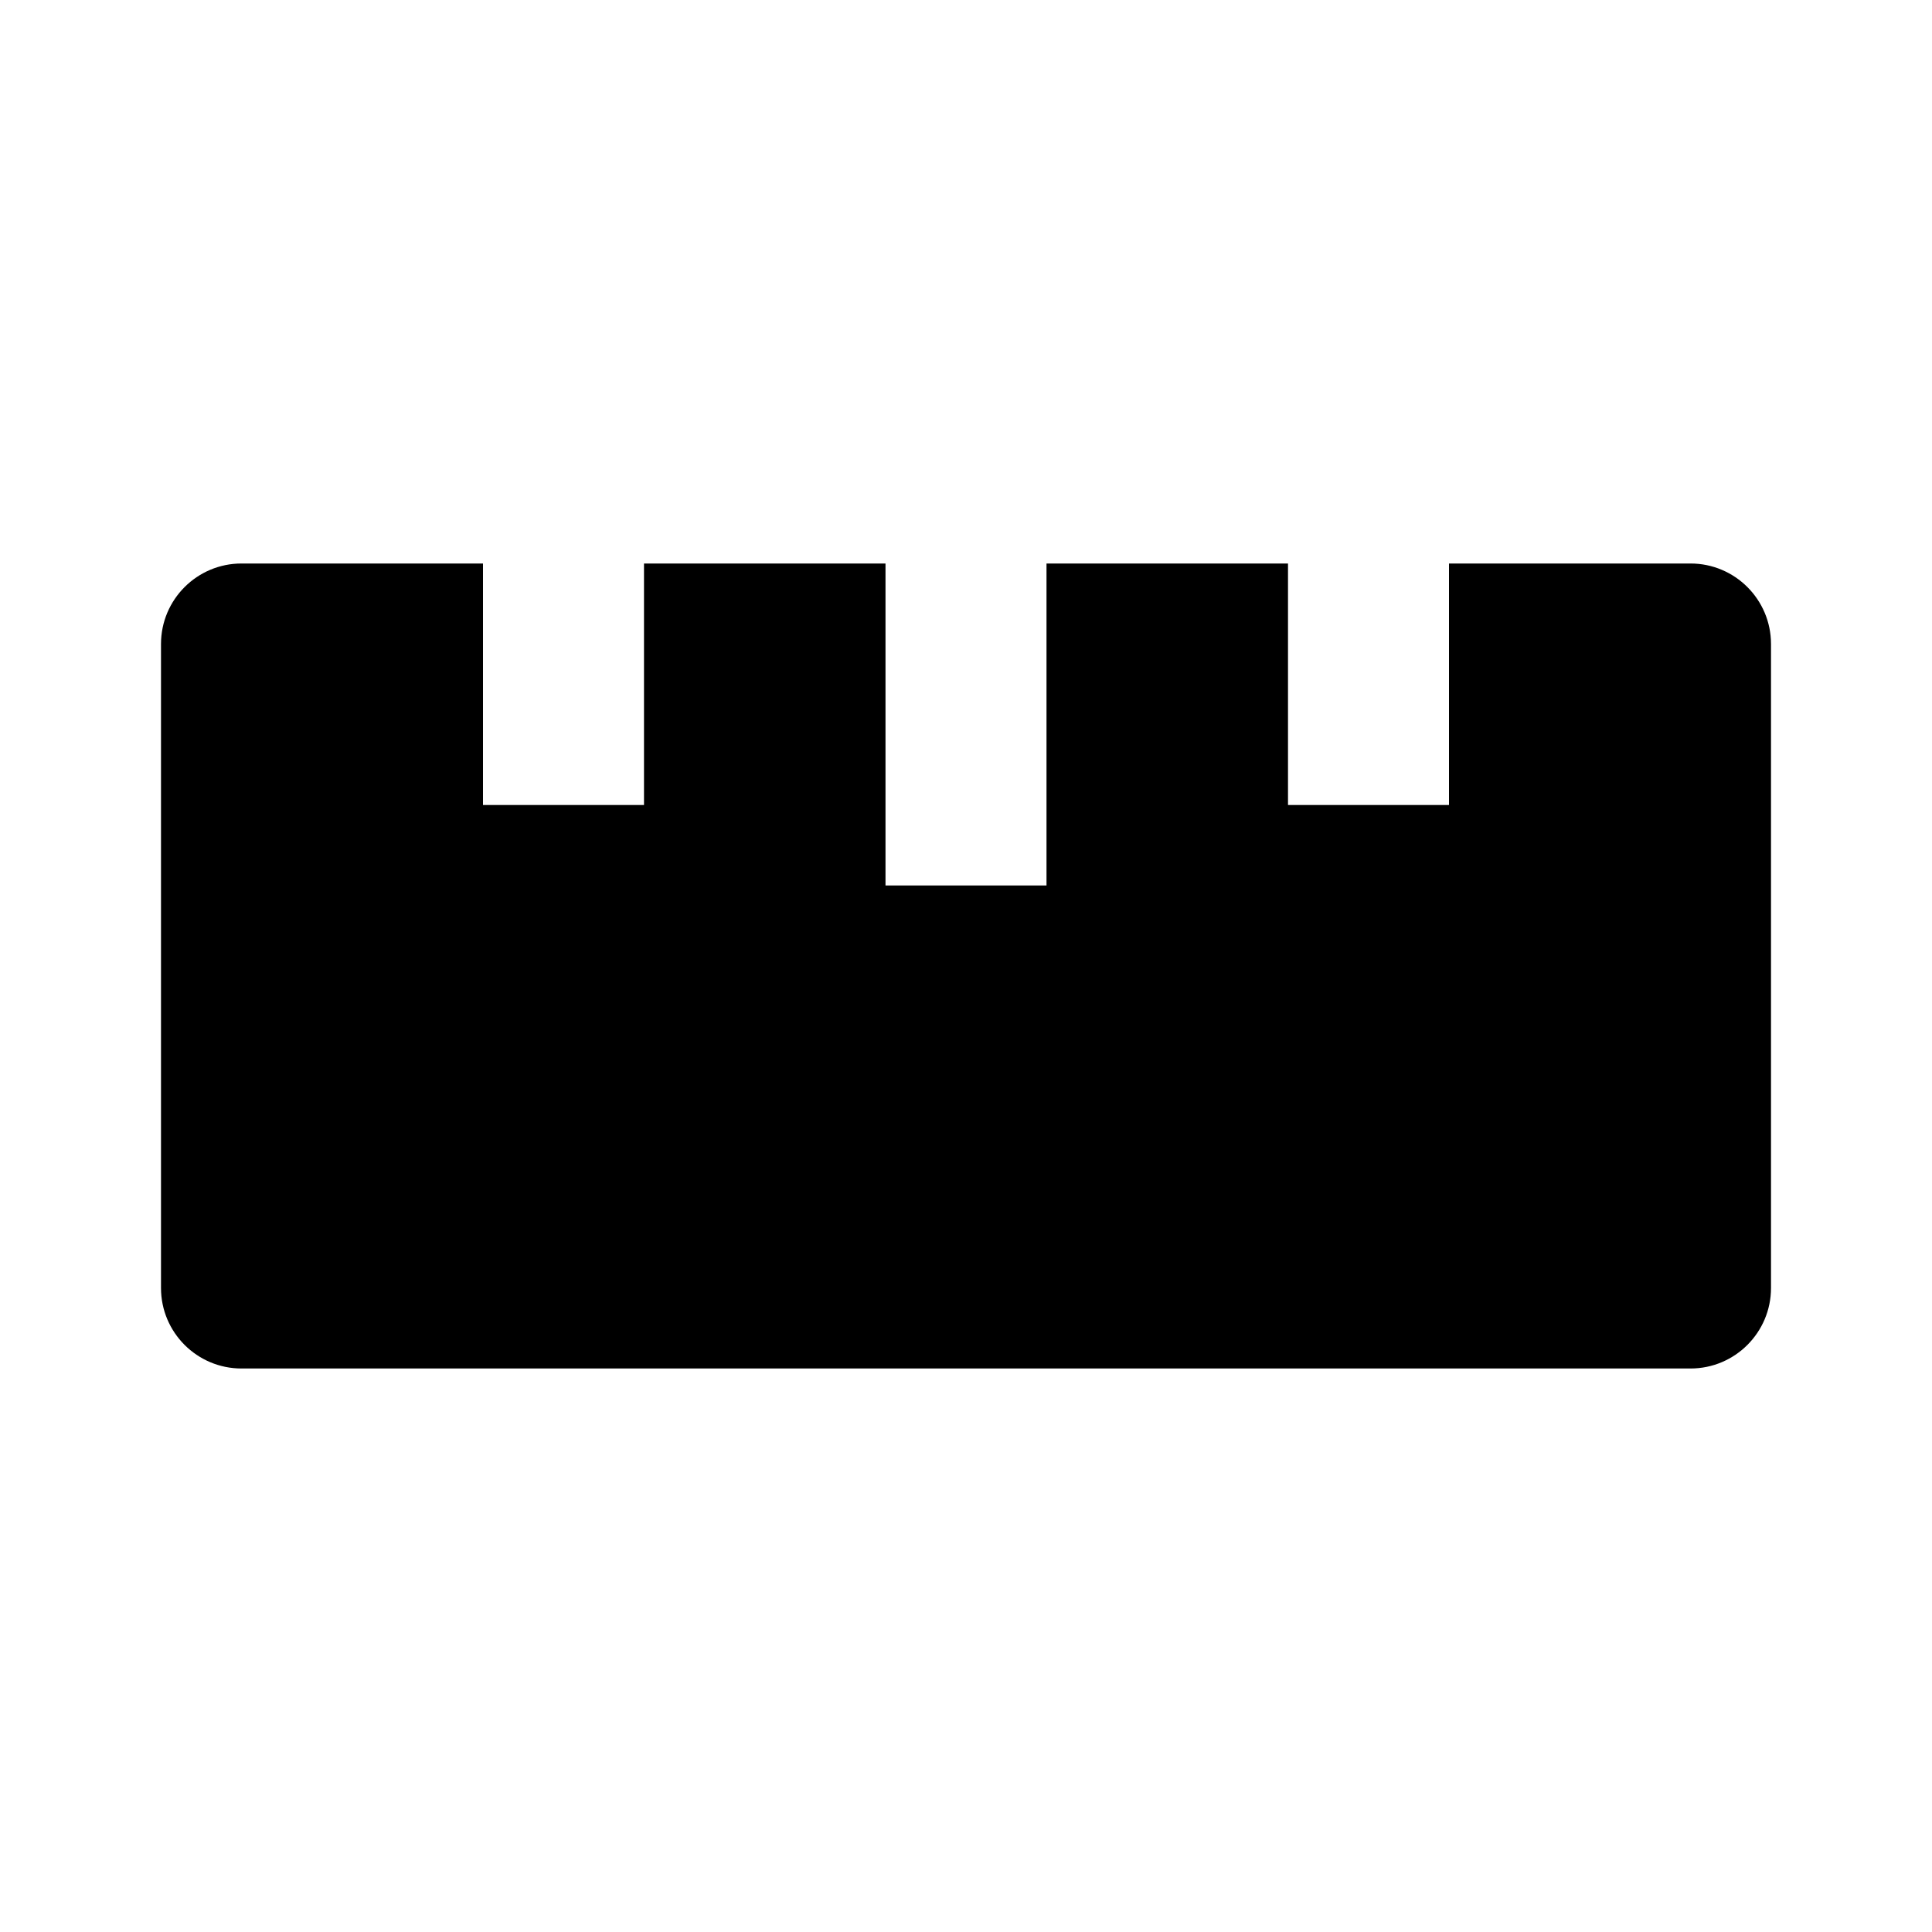 <!-- ##color:mono ##group:objects -->
<svg viewBox="0 0 24 24" xmlns="http://www.w3.org/2000/svg">
  <path
    d="M16 7H13V11H11V7H8V10H6V7H3C2.448 7 2 7.448 2 8V16C2 16.552 2.448 17 3 17H21C21.552 17 22 16.552 22 16V8C22 7.448 21.552 7 21 7H18V10H16V7Z"
  />
</svg>

